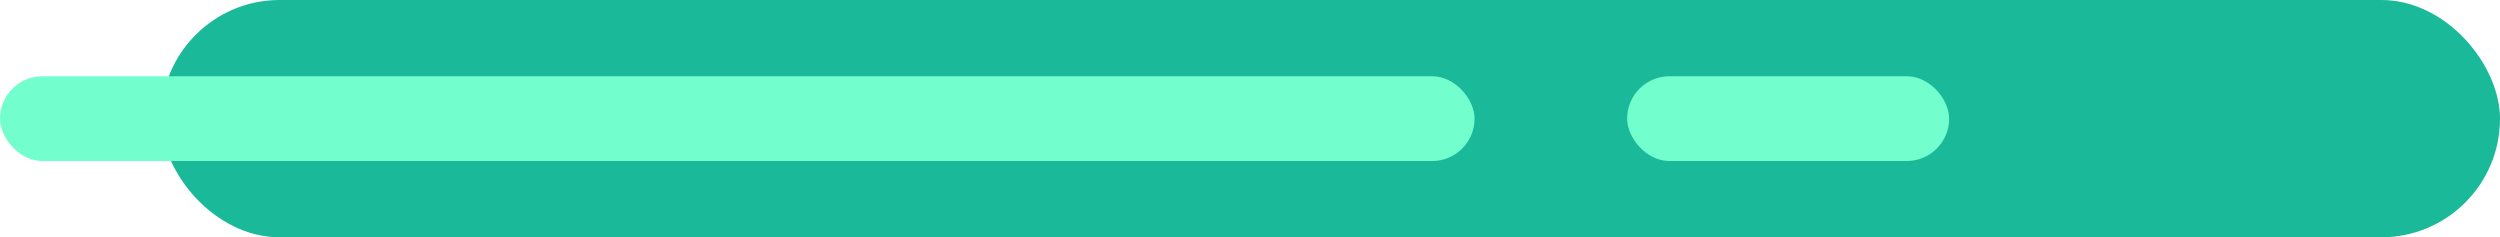 <svg width="295" height="28" viewBox="0 0 295 28" fill="none" xmlns="http://www.w3.org/2000/svg">
<rect x="19" width="276" height="28" rx="14" fill="#19B99A"/>
<rect y="9" width="174" height="10" rx="5" fill="#73FFCD"/>
<rect x="192" y="9" width="38" height="10" rx="5" fill="#73FFCD"/>
</svg>
